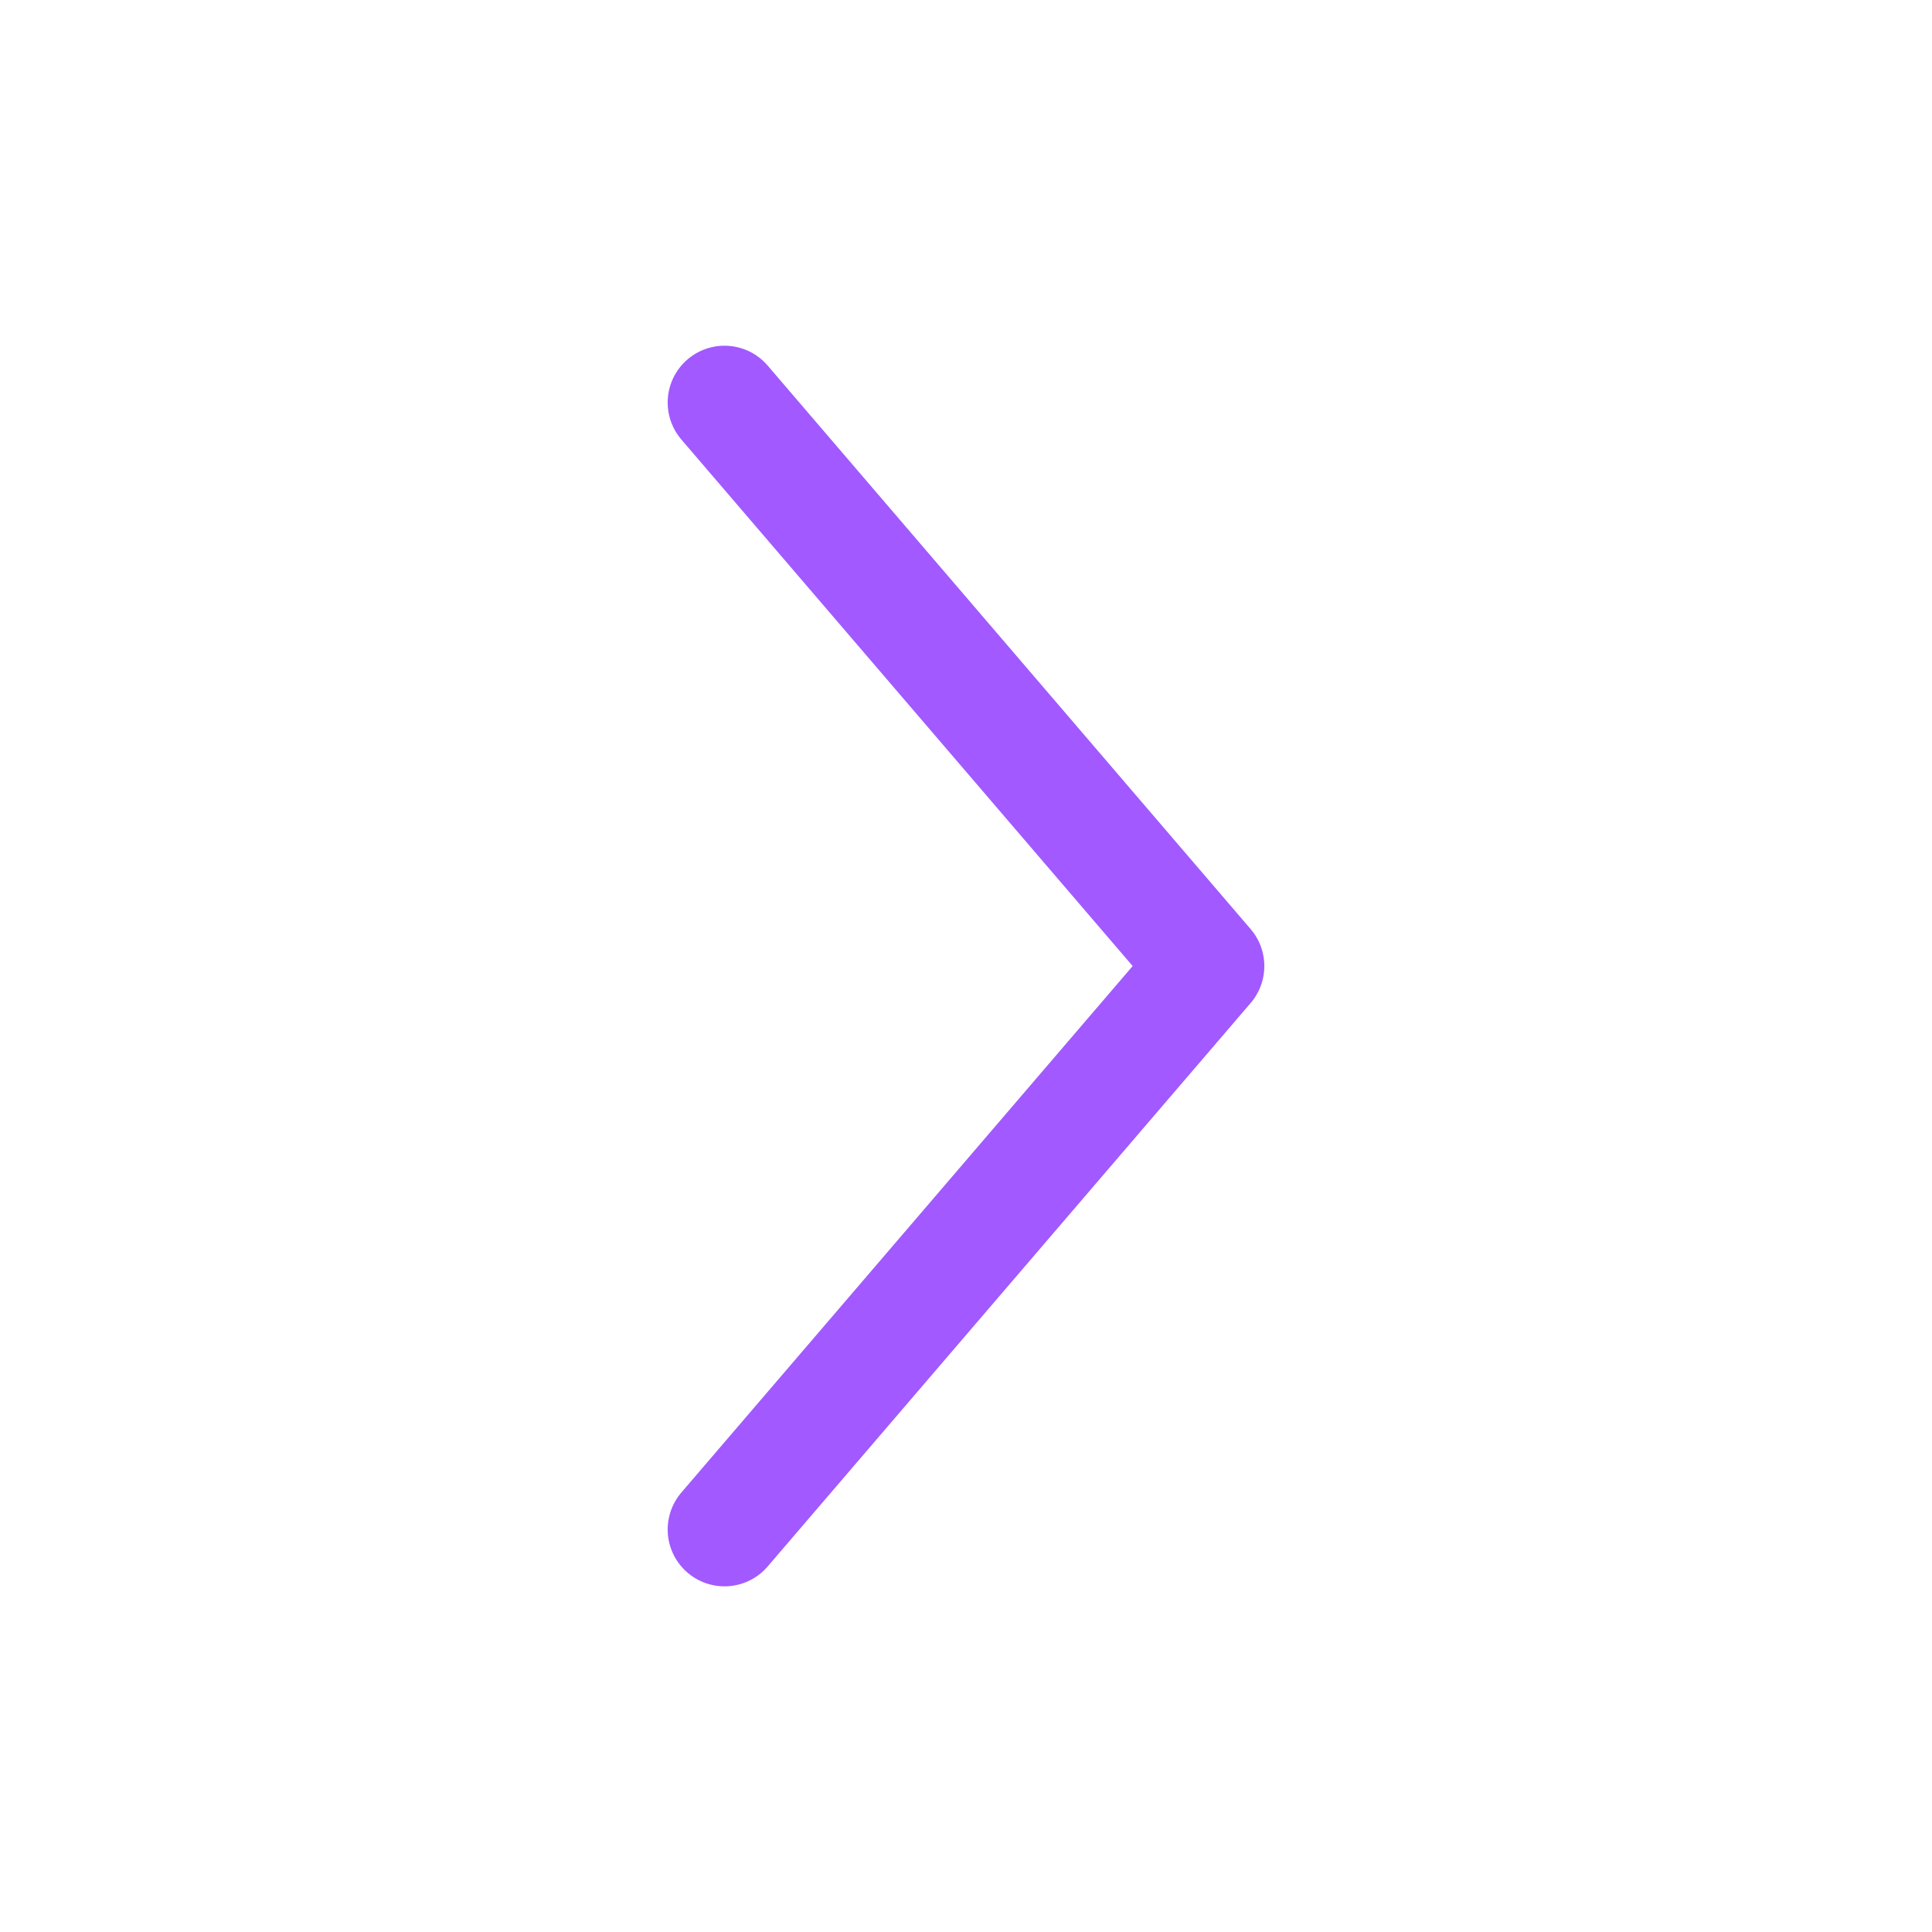 <svg width="34" height="34" viewBox="0 0 34 34" fill="none" xmlns="http://www.w3.org/2000/svg">
<path d="M12.75 7.084L21.25 17.001L12.75 26.917" stroke="#A259FF" stroke-width="2" stroke-linecap="round" stroke-linejoin="round"/>
</svg>
